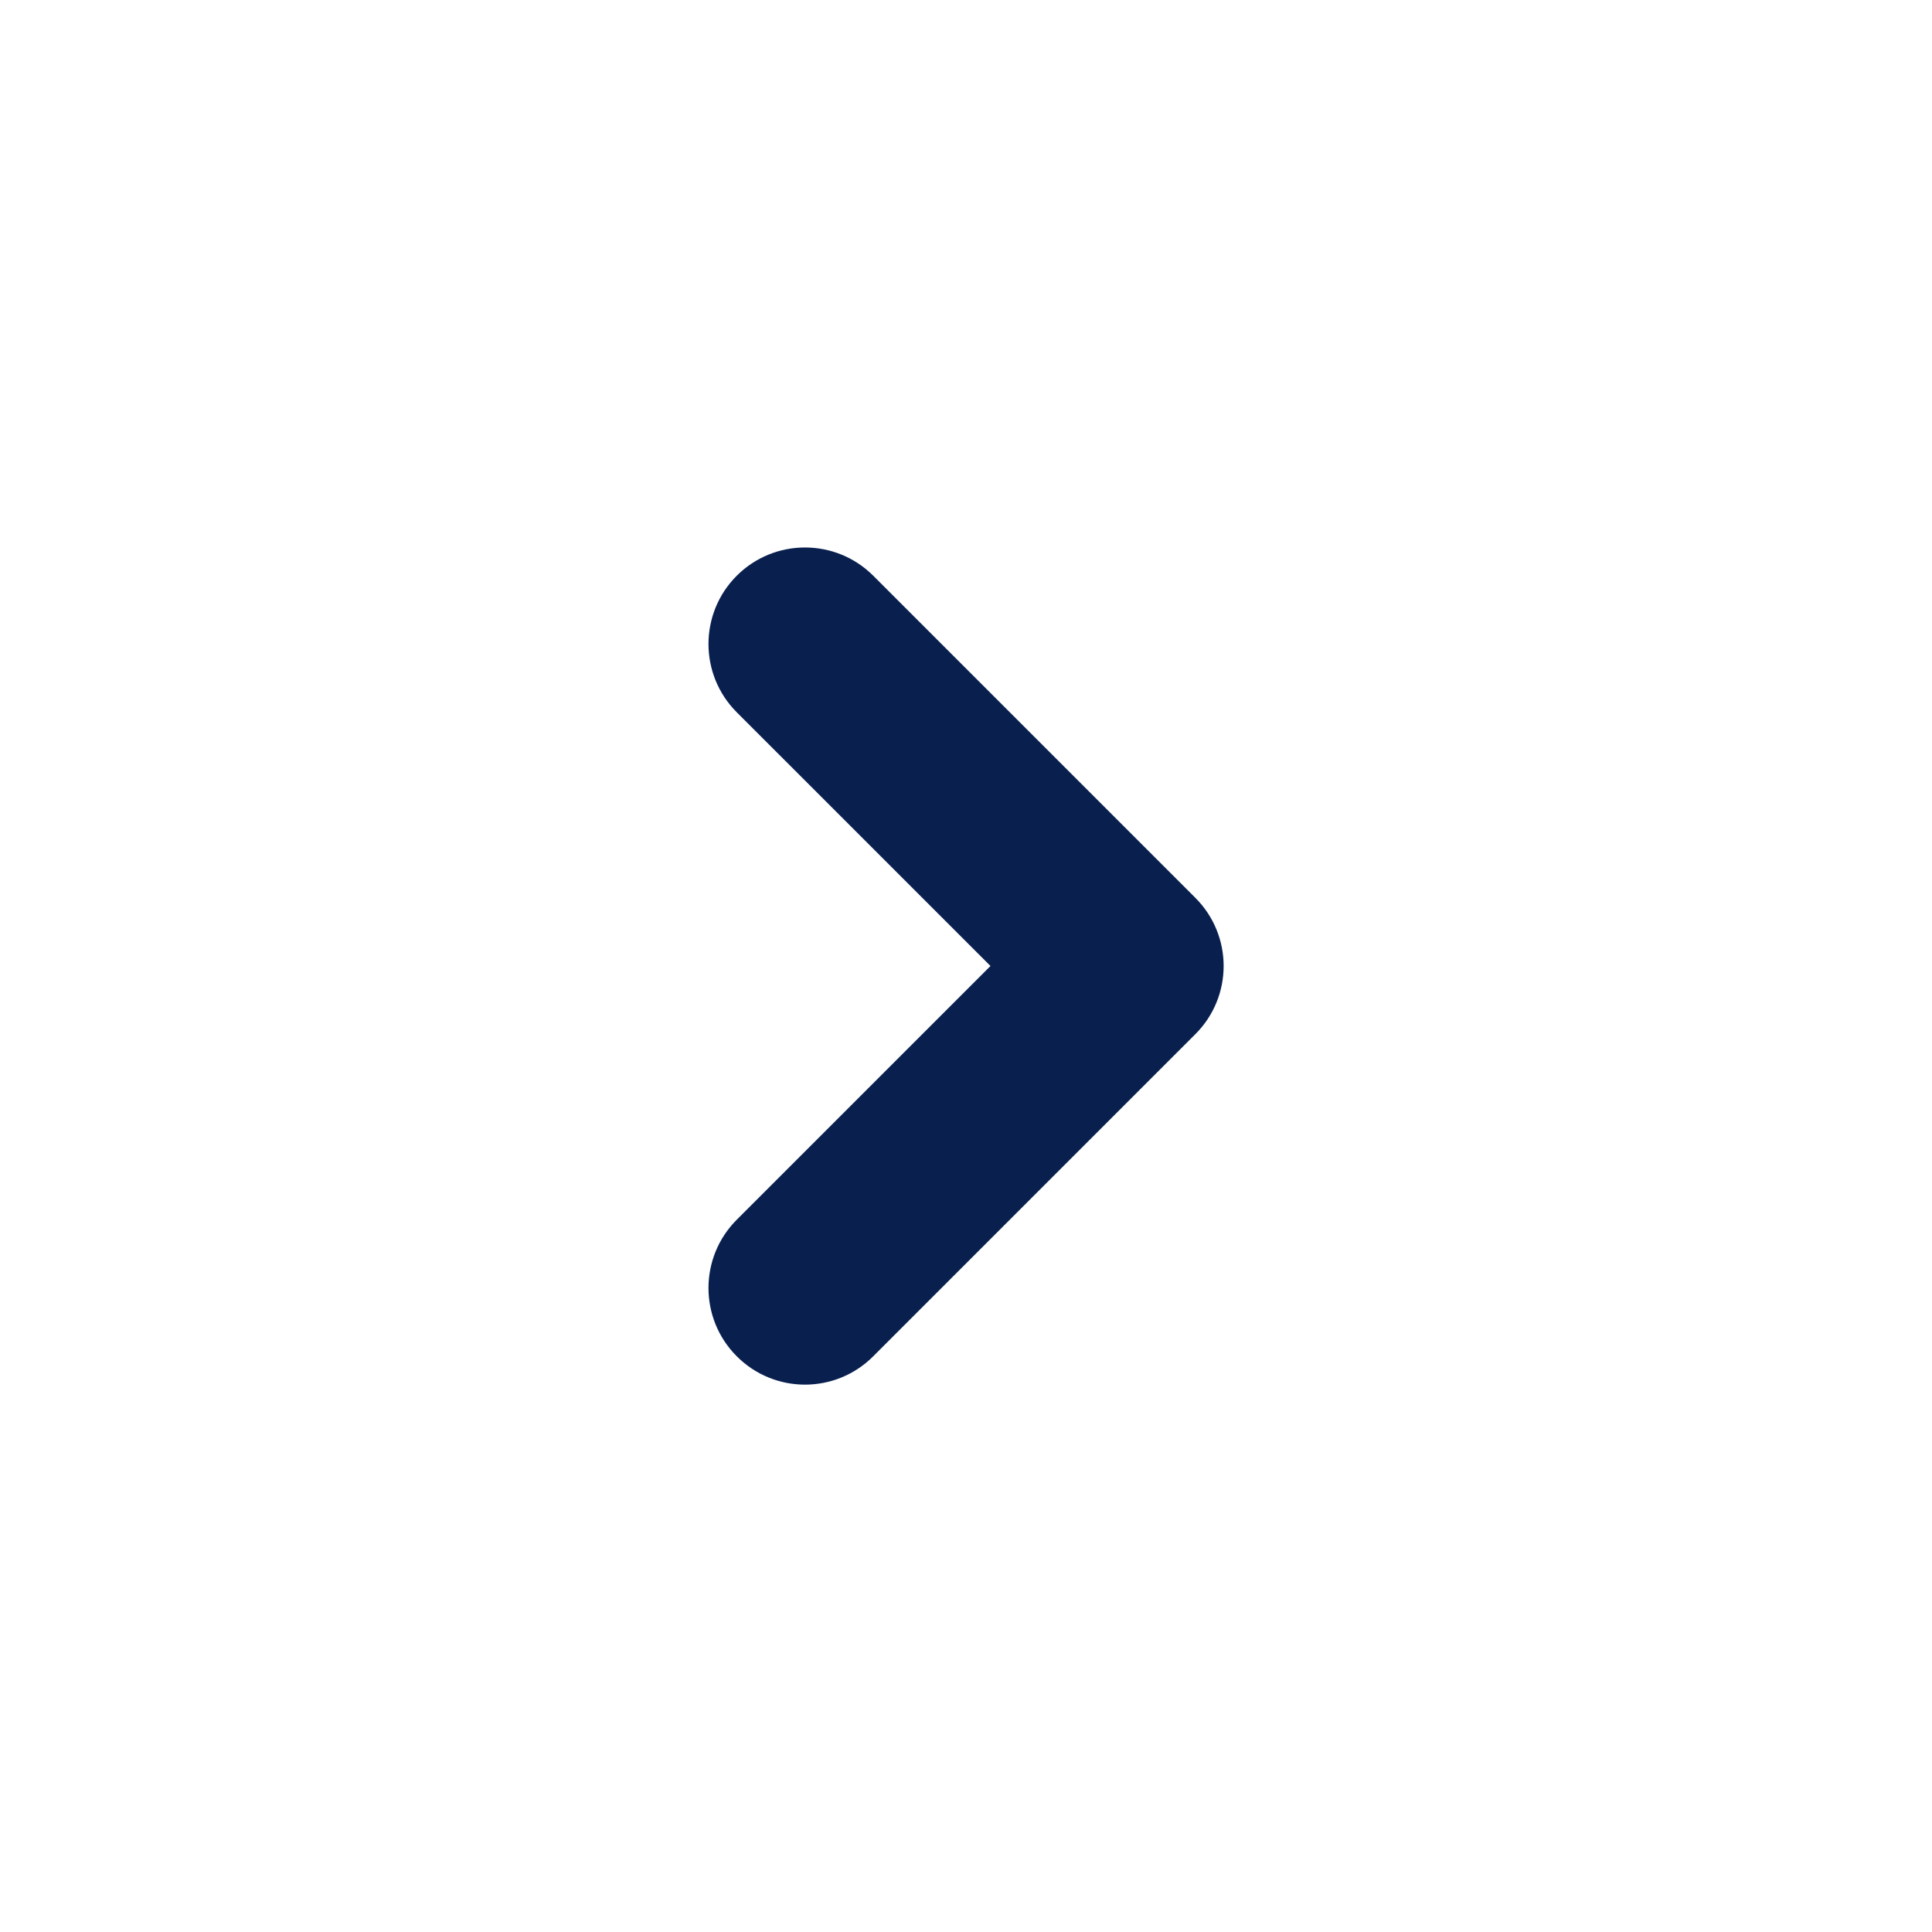 <svg width="12" height="12" viewBox="0 0 12 12" fill="none" xmlns="http://www.w3.org/2000/svg">
<path fill-rule="evenodd" clip-rule="evenodd" d="M4.576 8.424C4.342 8.19 4.342 7.81 4.576 7.576L6.152 6L4.576 4.424C4.342 4.19 4.342 3.81 4.576 3.576C4.81 3.342 5.19 3.342 5.424 3.576L7.424 5.576C7.659 5.81 7.659 6.19 7.424 6.424L5.424 8.424C5.19 8.659 4.81 8.659 4.576 8.424Z" fill="#09204F"/>
</svg>
